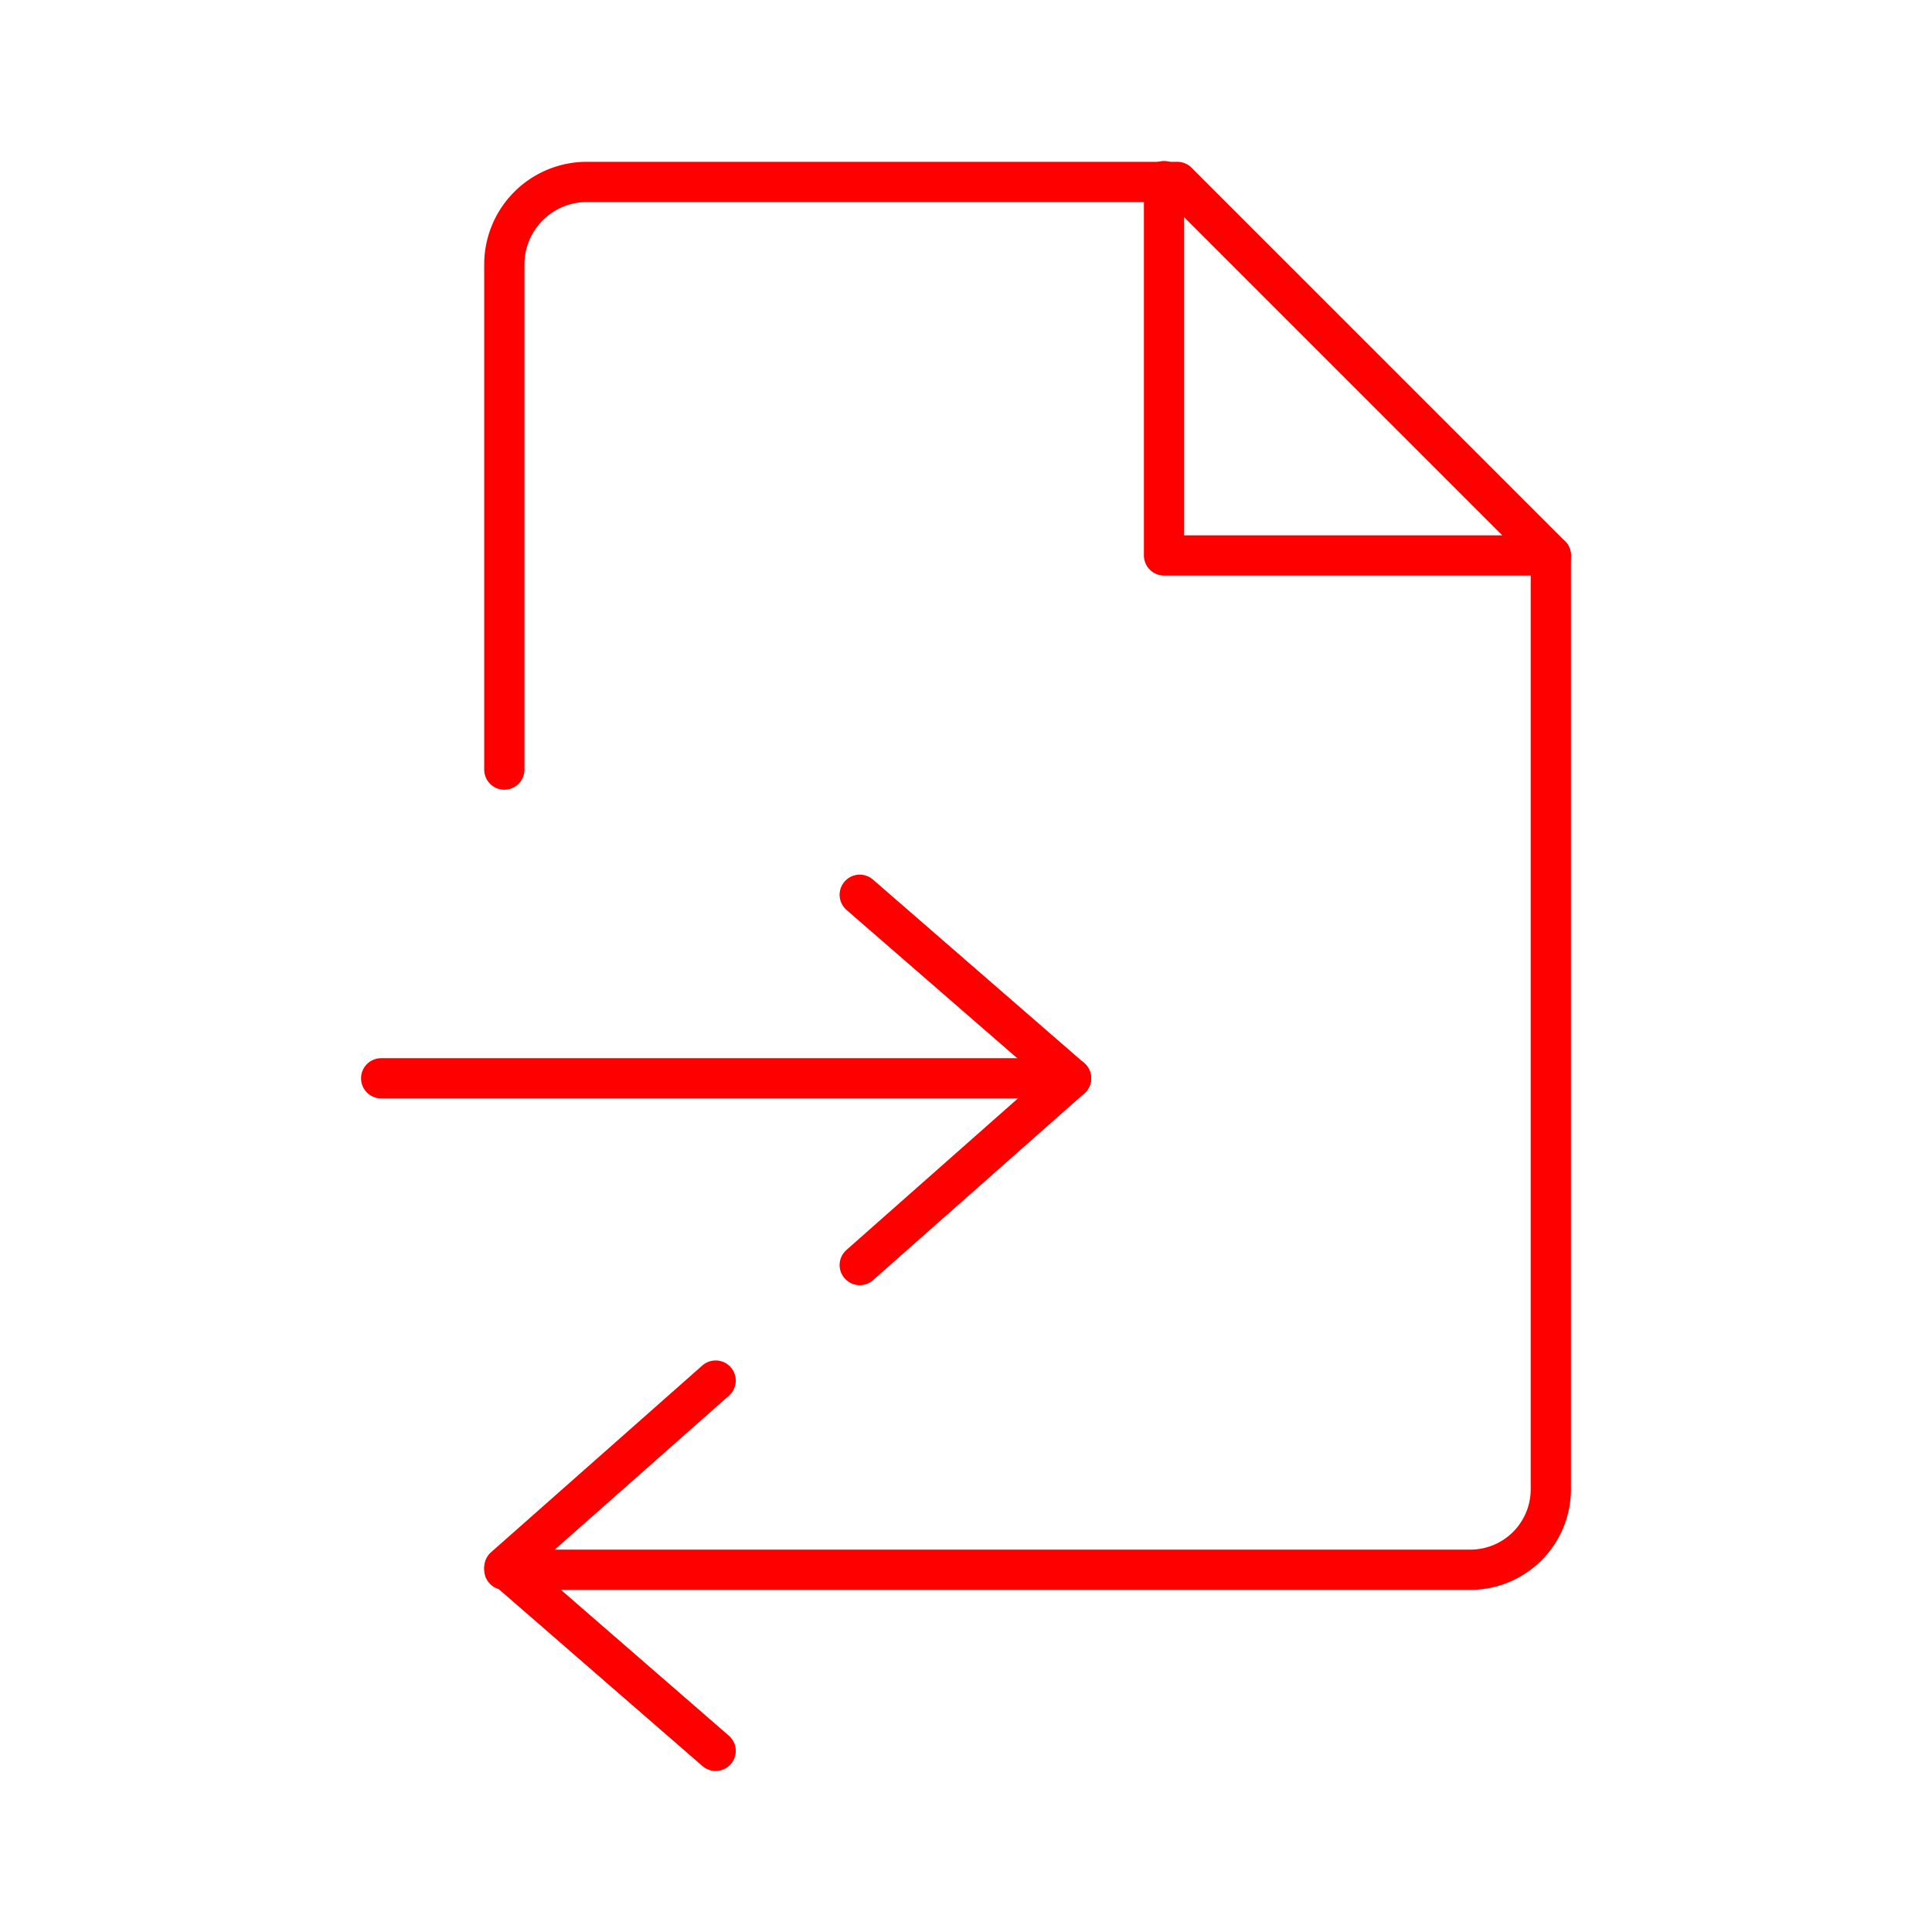 <svg xmlns="http://www.w3.org/2000/svg" viewBox="0 0 48 48"><defs><style>.a{fill:none;stroke:#FF0000;stroke-linecap:round;stroke-linejoin:round;}</style></defs><path class="a" d="M17.78,43.5l-5.25-4.56,5.25-4.64"/><path class="a" d="M21.36,22.23l5.25,4.56-5.25,4.64"/><line class="a" x1="26.61" y1="26.79" x2="9.47" y2="26.79"/><path class="a" d="M12.53,39h24a2,2,0,0,0,2-2V13.8L29.25,4.52H14.58a2.05,2.05,0,0,0-2.05,2.05V19.12"/><polyline class="a" points="28.92 4.5 28.92 13.8 38.53 13.8"/></svg>